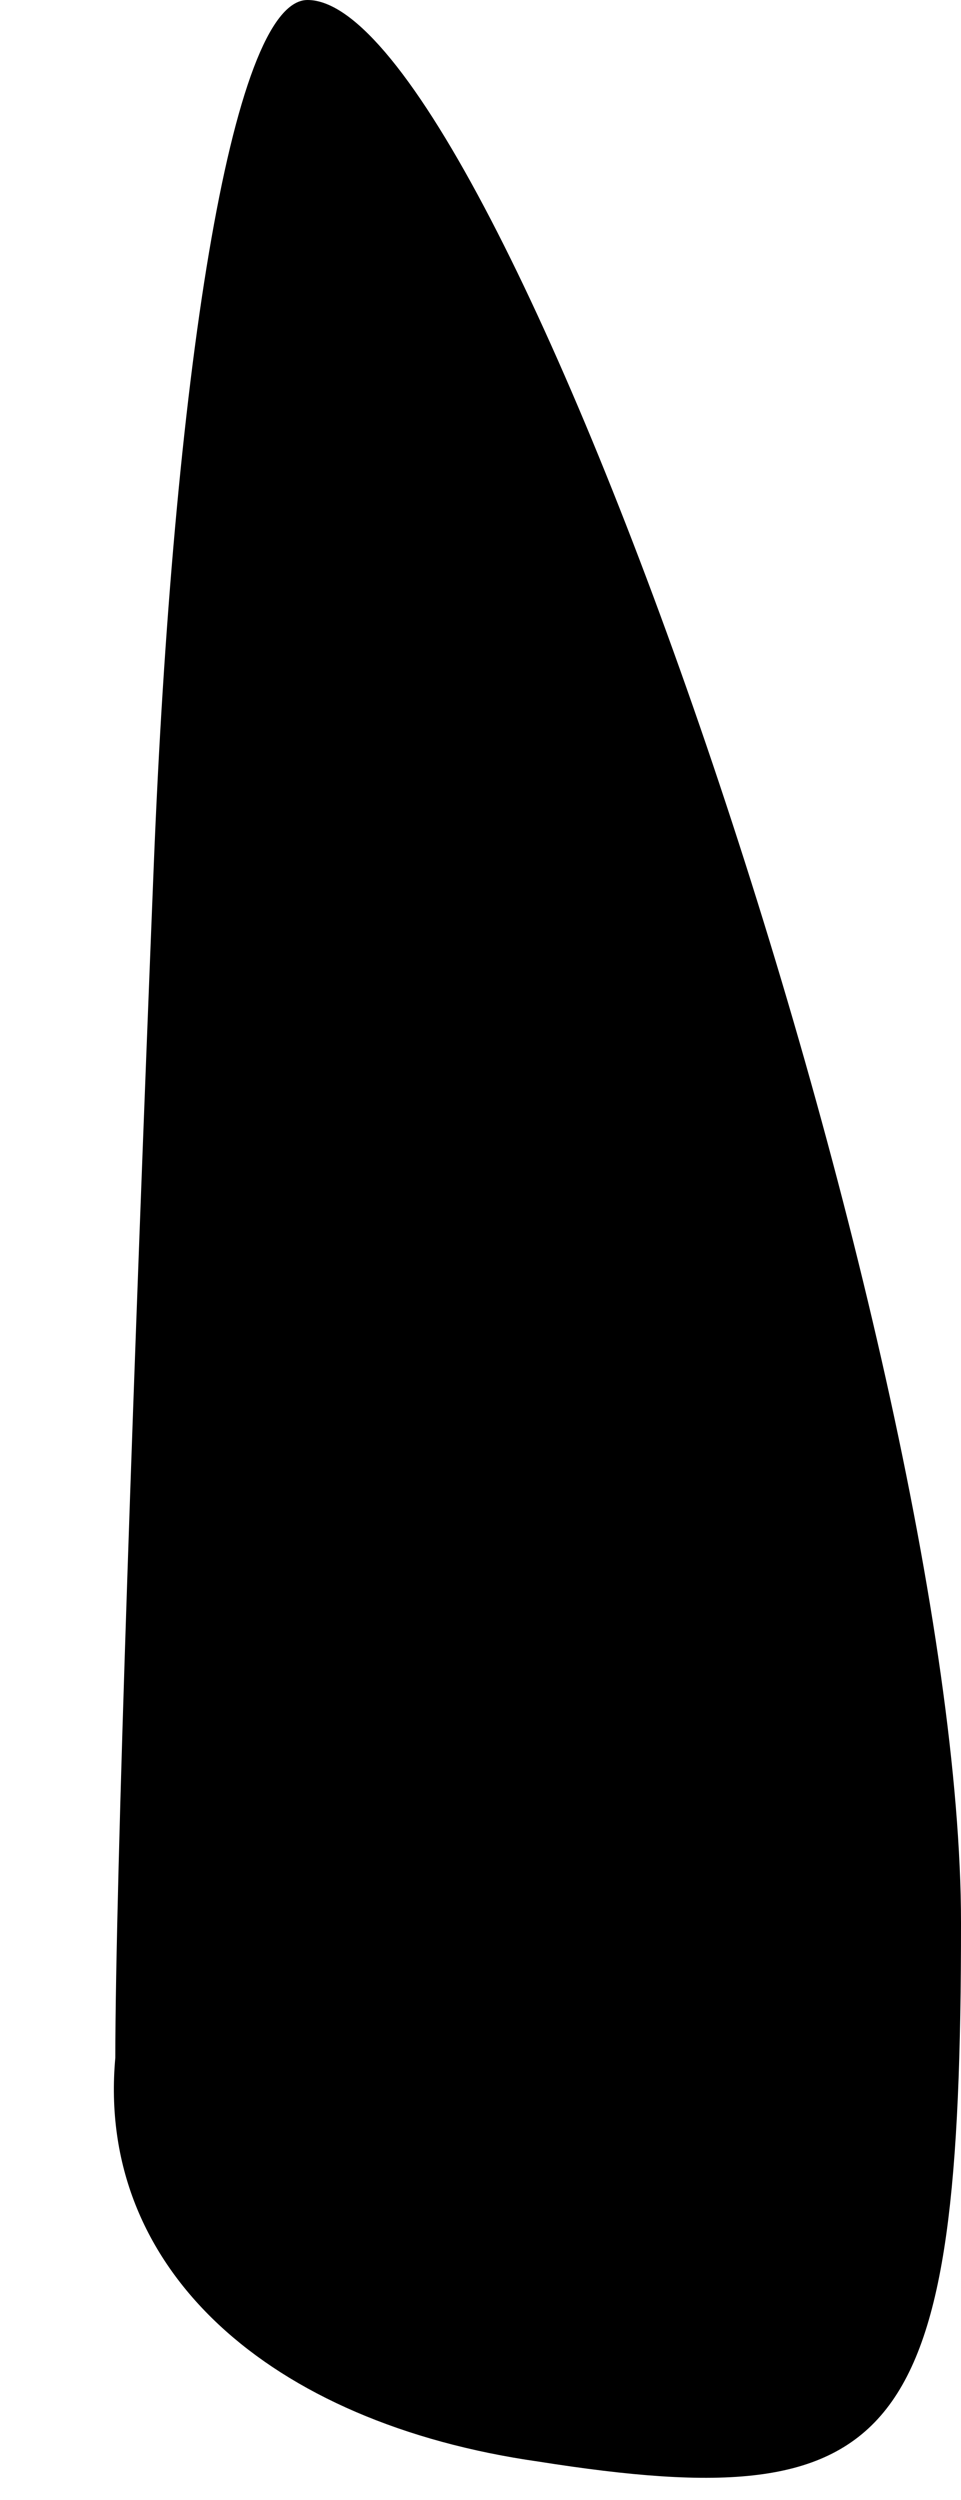 <?xml version="1.0" standalone="no"?>
<!DOCTYPE svg PUBLIC "-//W3C//DTD SVG 20010904//EN"
 "http://www.w3.org/TR/2001/REC-SVG-20010904/DTD/svg10.dtd">
<svg version="1.0" xmlns="http://www.w3.org/2000/svg"
 width="5pt" height="13pt" viewBox="0 0 5 13"
 preserveAspectRatio="xMidYMid meet">
<g transform="translate(0,13) scale(0.1,-0.1)"
fill="#000000" stroke="none">
<path fill="#000000" stroke="none" d="M8 85 c-1 -25 -2 -53 -2 -62 -1 -11 8
-19 22 -21 19 -3 22 1 22 28 0 30 -24 100 -34 100 -4 0 -7 -20 -8 -45z"/>
</g>
</svg>
